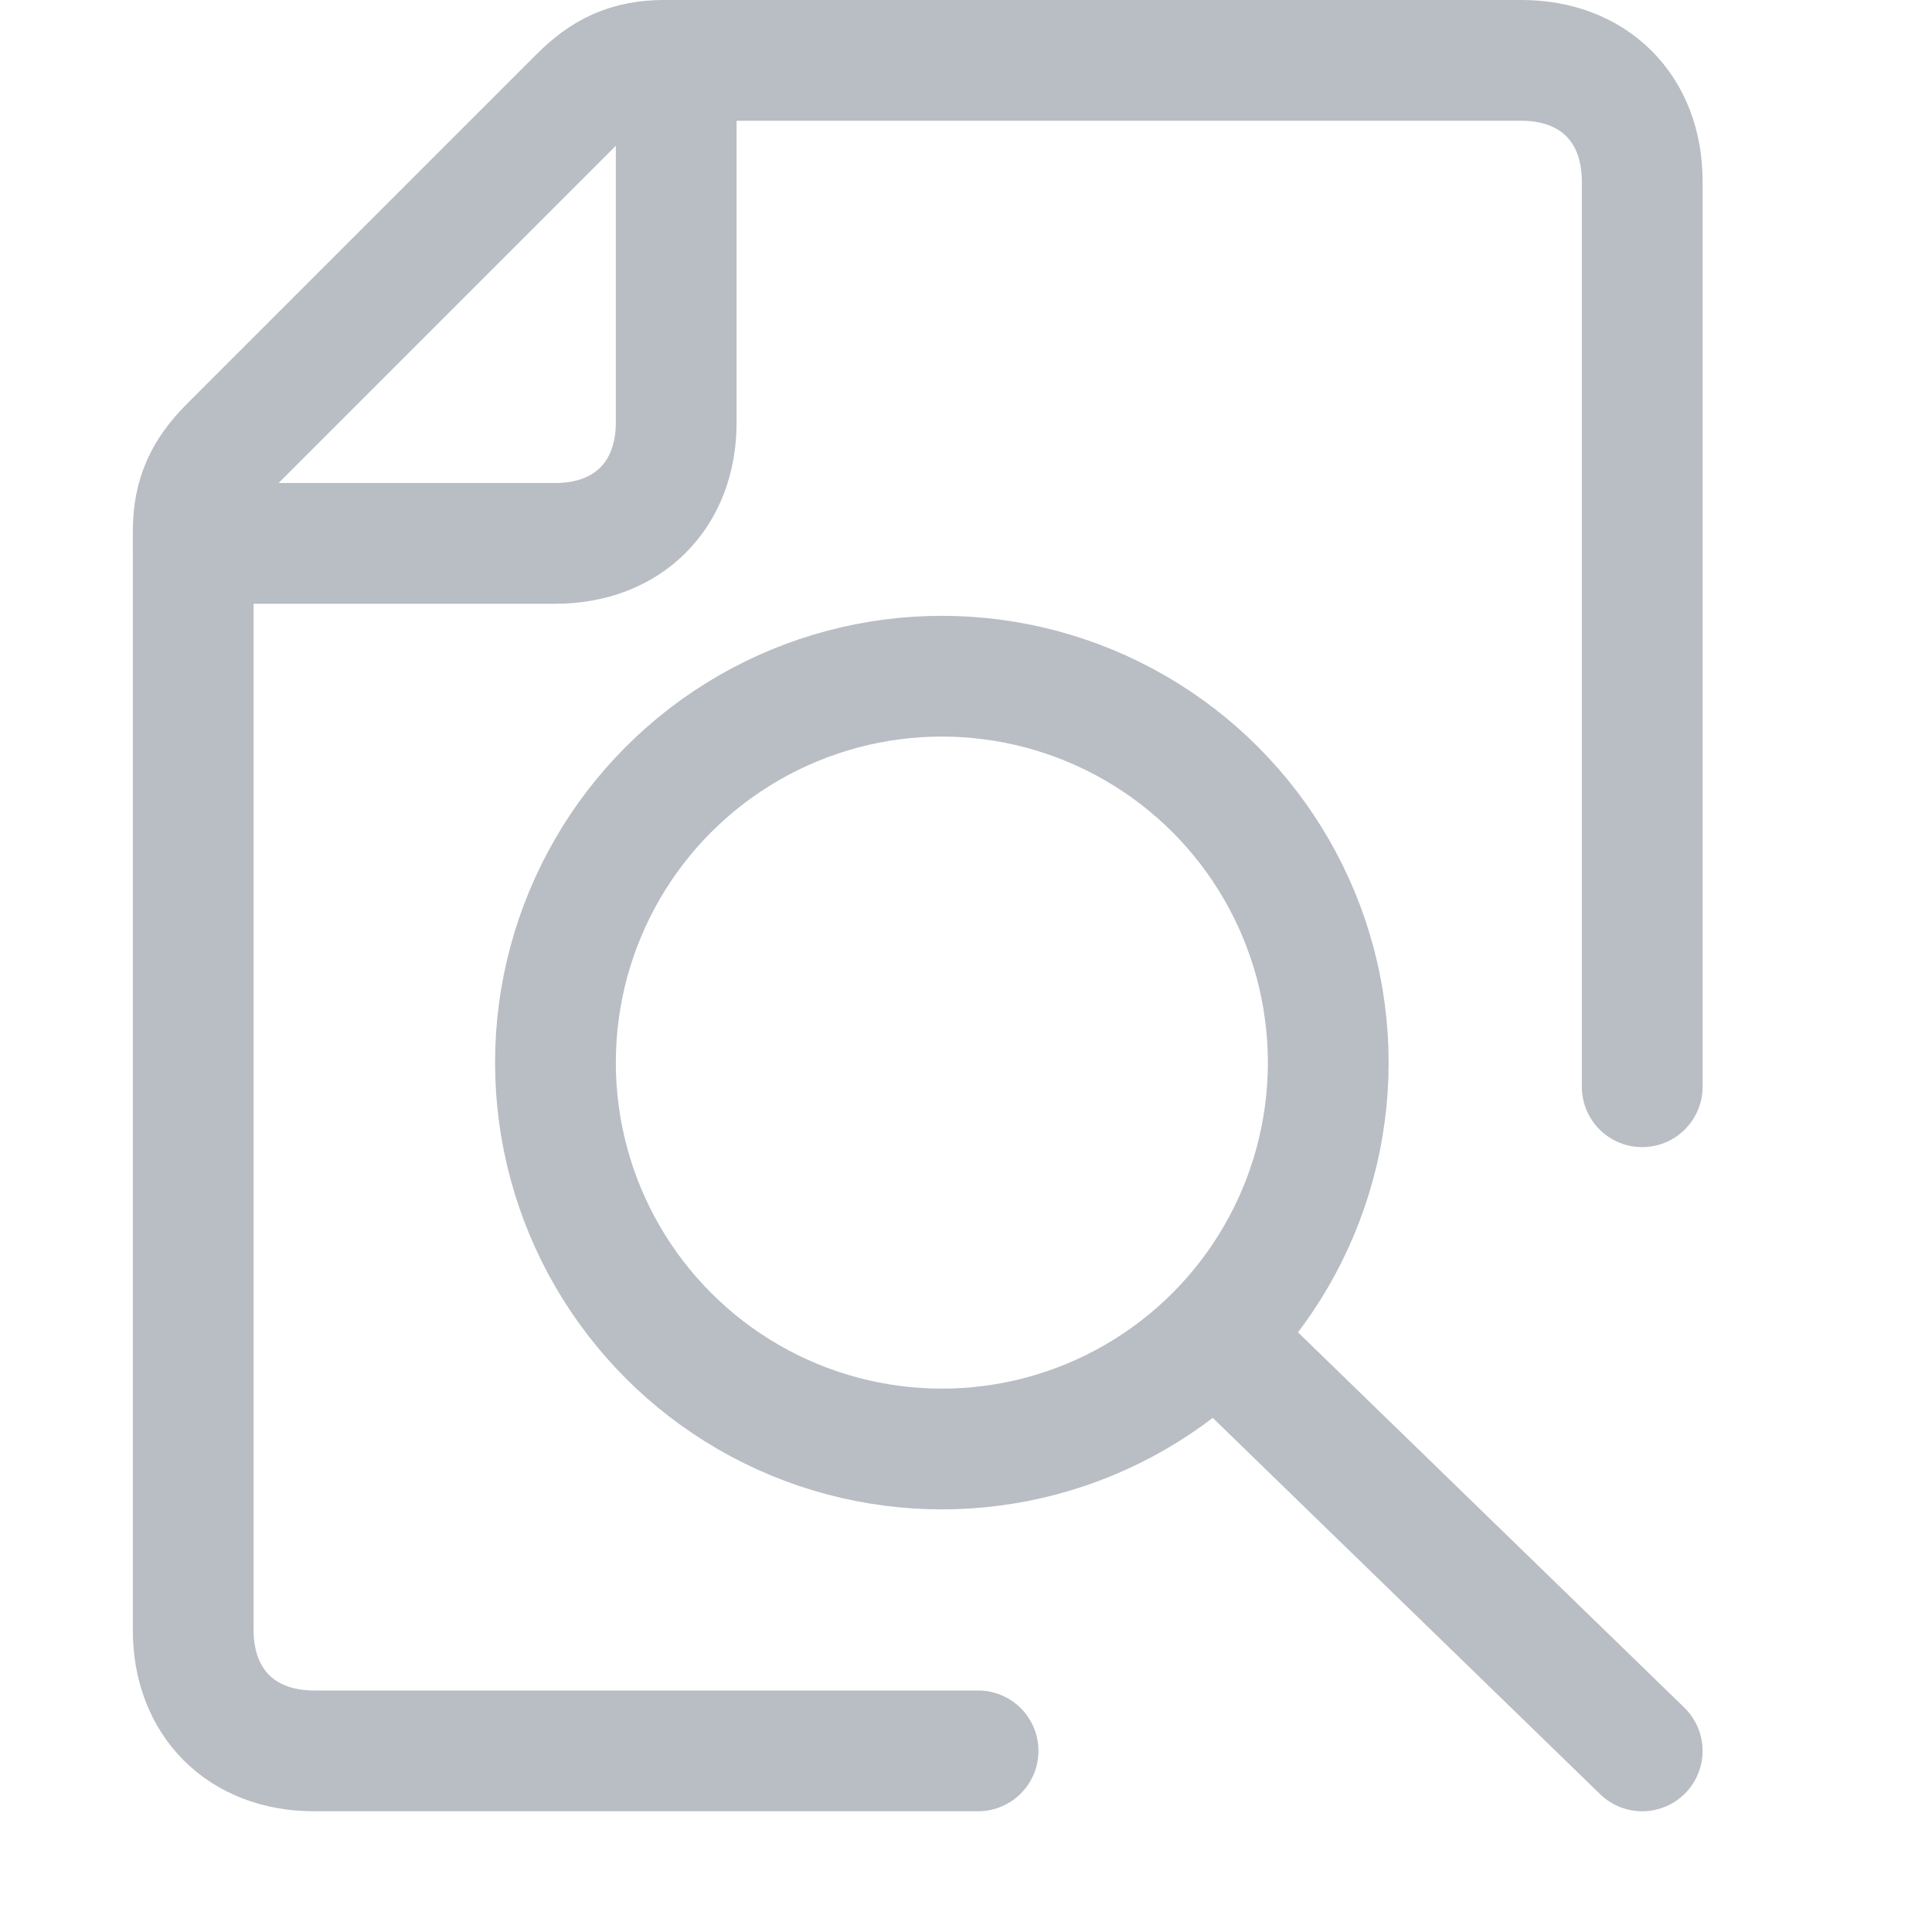 <?xml version="1.0" encoding="utf-8"?>
<!-- Generator: Adobe Illustrator 26.0.0, SVG Export Plug-In . SVG Version: 6.00 Build 0)  -->
<svg version="1.1" id="Layer_1" xmlns="http://www.w3.org/2000/svg" xmlns:xlink="http://www.w3.org/1999/xlink" x="0px" y="0px"
	 viewBox="0 0 16 16" style="enable-background:new 0 0 16 16;" xml:space="preserve">
<style type="text/css">
	.st0{fill:none;stroke:#B9BDC4;stroke-linecap:round;stroke-miterlimit:10;}
</style>
<path class="st0" d="M8.1,14.5H2.6c-0.6,0-1-0.4-1-1V4.4c0-0.3,0.1-0.5,0.3-0.7l2.9-2.9C5,0.6,5.2,0.5,5.5,0.5h7.1c0.6,0,1,0.4,1,1
	V9"/>
<circle class="st0" cx="7.8" cy="8.8" r="3.2"/>
<line class="st0" x1="10.1" y1="11.1" x2="13.6" y2="14.5"/>
<path class="st0" d="M1.6,4.5h3c0.6,0,1-0.4,1-1v-3"/>
</svg>

